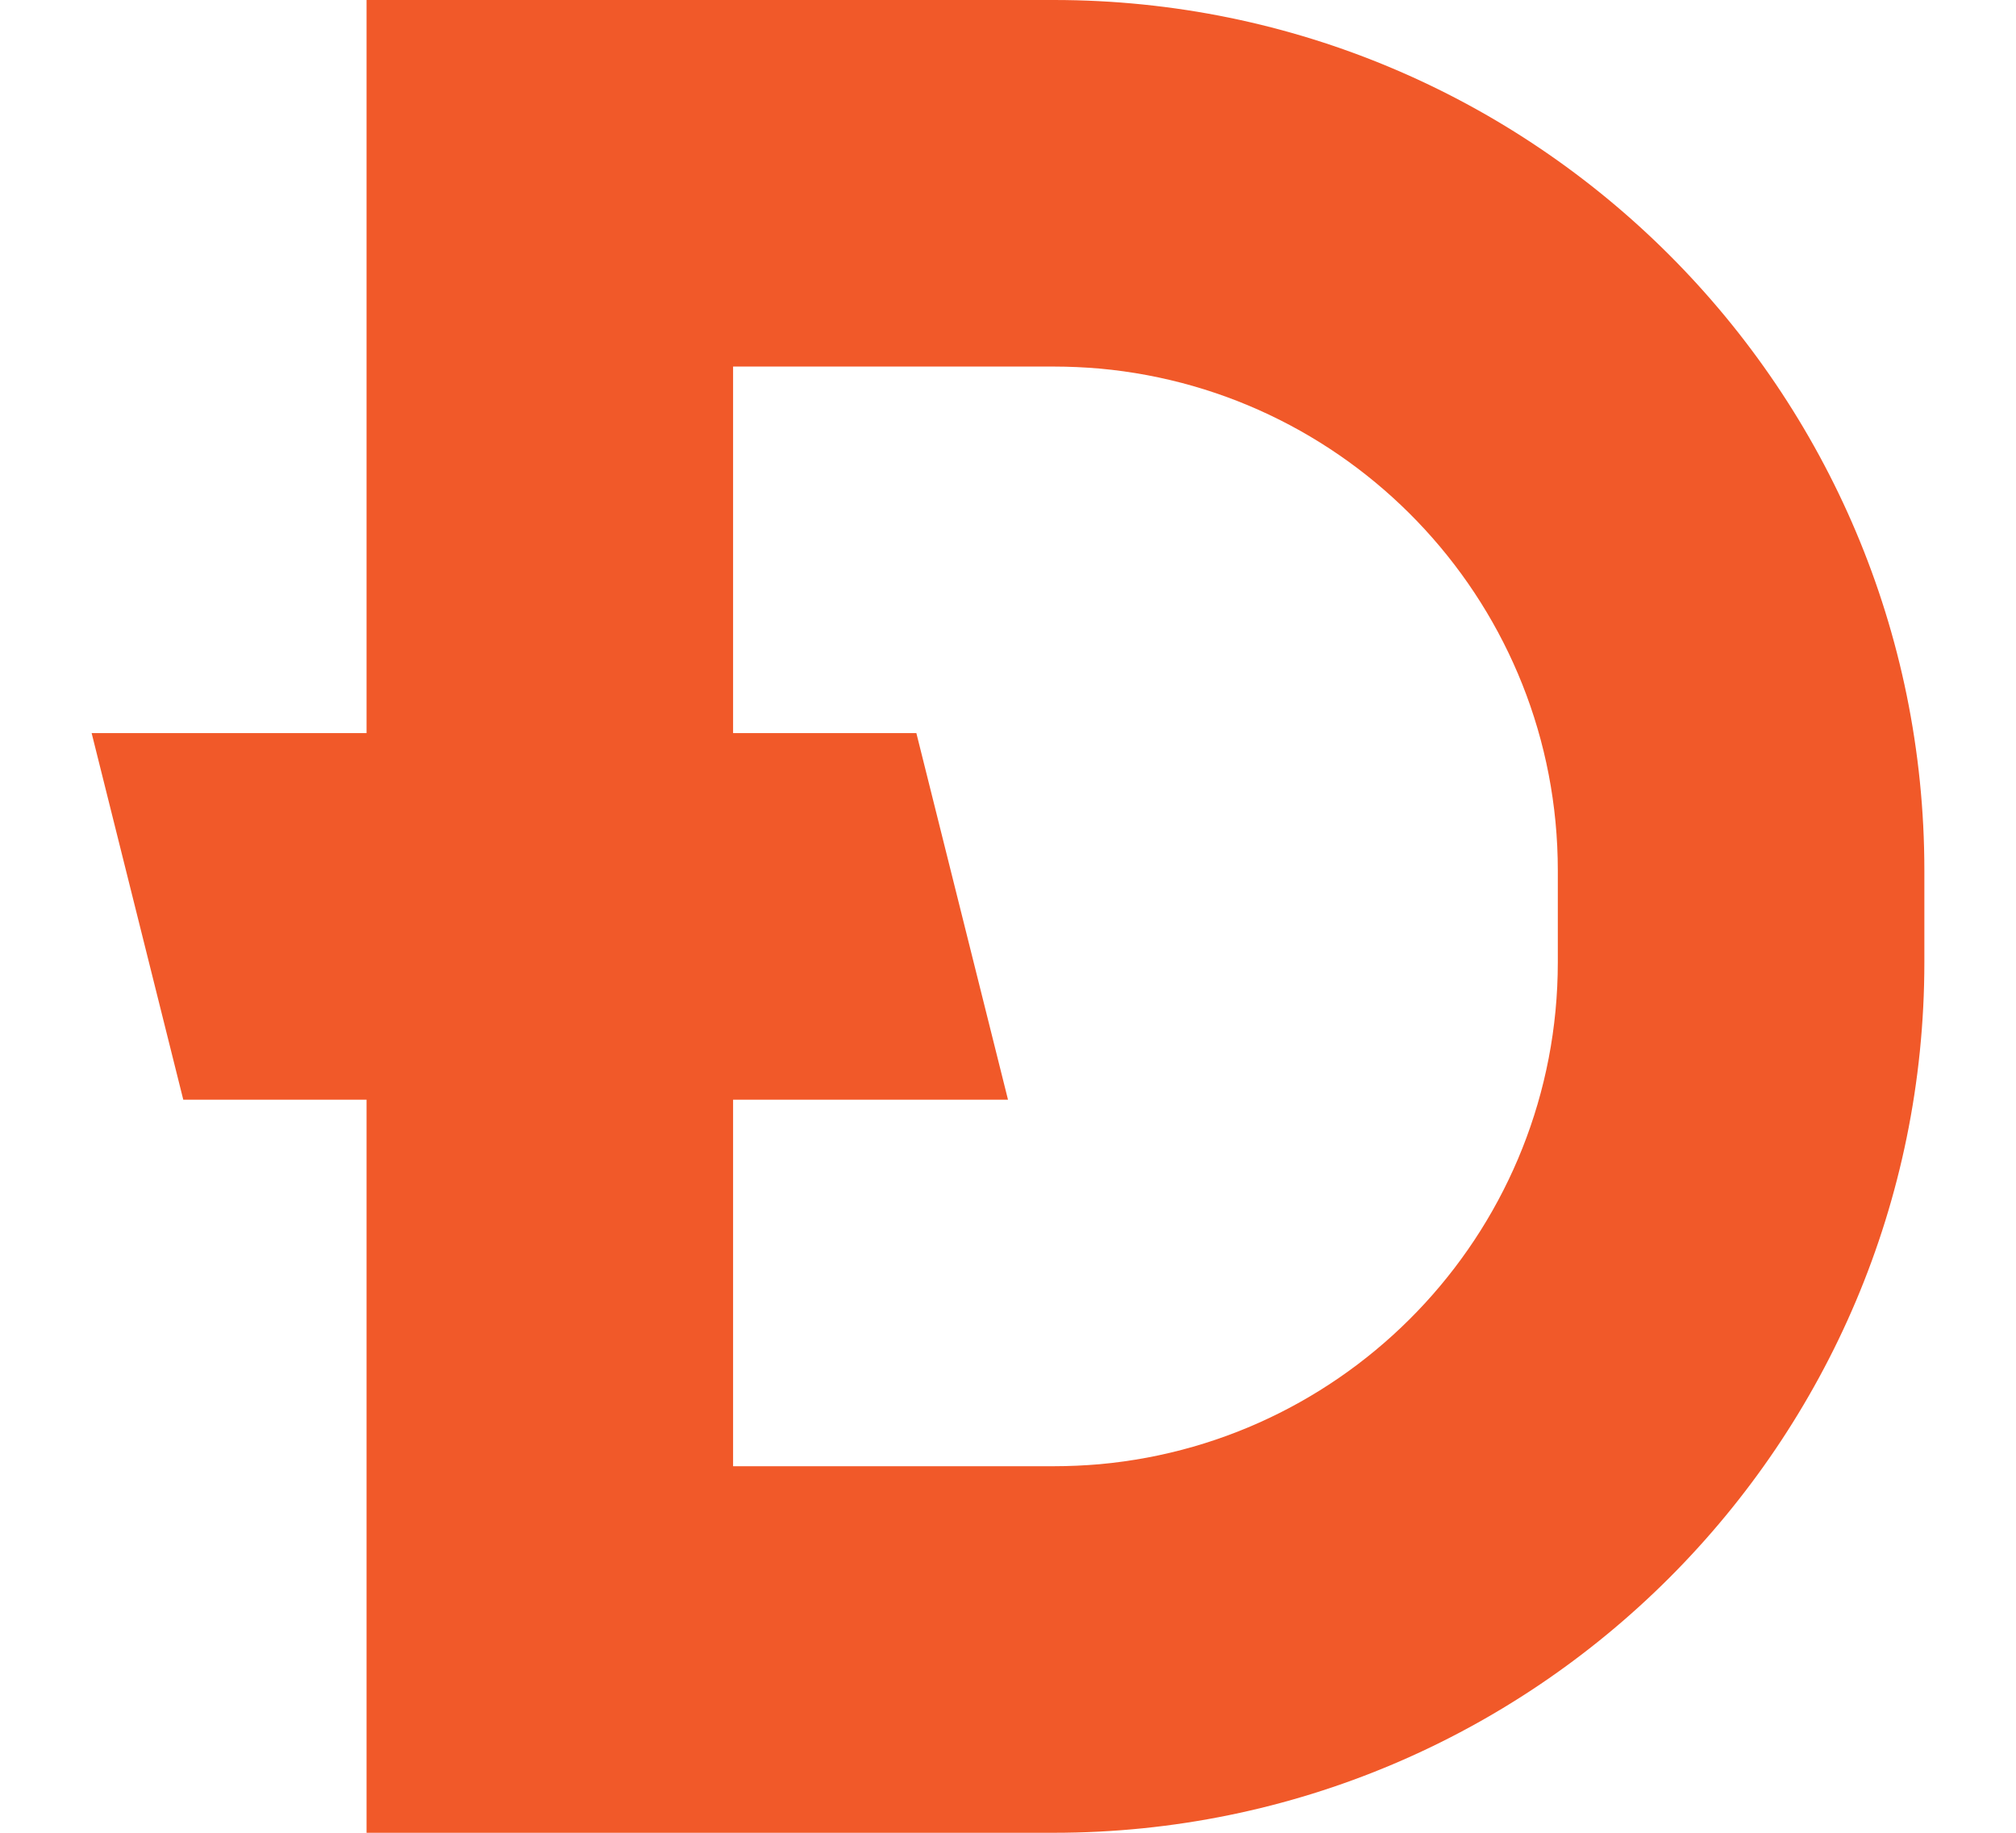<svg width="11" height="10" viewBox="0 0 11 10" fill="none" xmlns="http://www.w3.org/2000/svg">
<path fill-rule="evenodd" clip-rule="evenodd" d="M4 0H2V2V4H0.5L1 6H2V8V10H4H5.75C8.373 10 10.5 7.873 10.5 5.25V4.75C10.5 2.127 8.373 0 5.75 0H4ZM4 6V8H5.75C5.834 8 5.918 7.996 6 7.989C7.402 7.862 8.5 6.685 8.5 5.25V4.75C8.5 3.315 7.402 2.138 6 2.011C5.918 2.004 5.834 2 5.75 2H4V4H5L5.5 6H4Z" fill="#F15929"/>
</svg>
